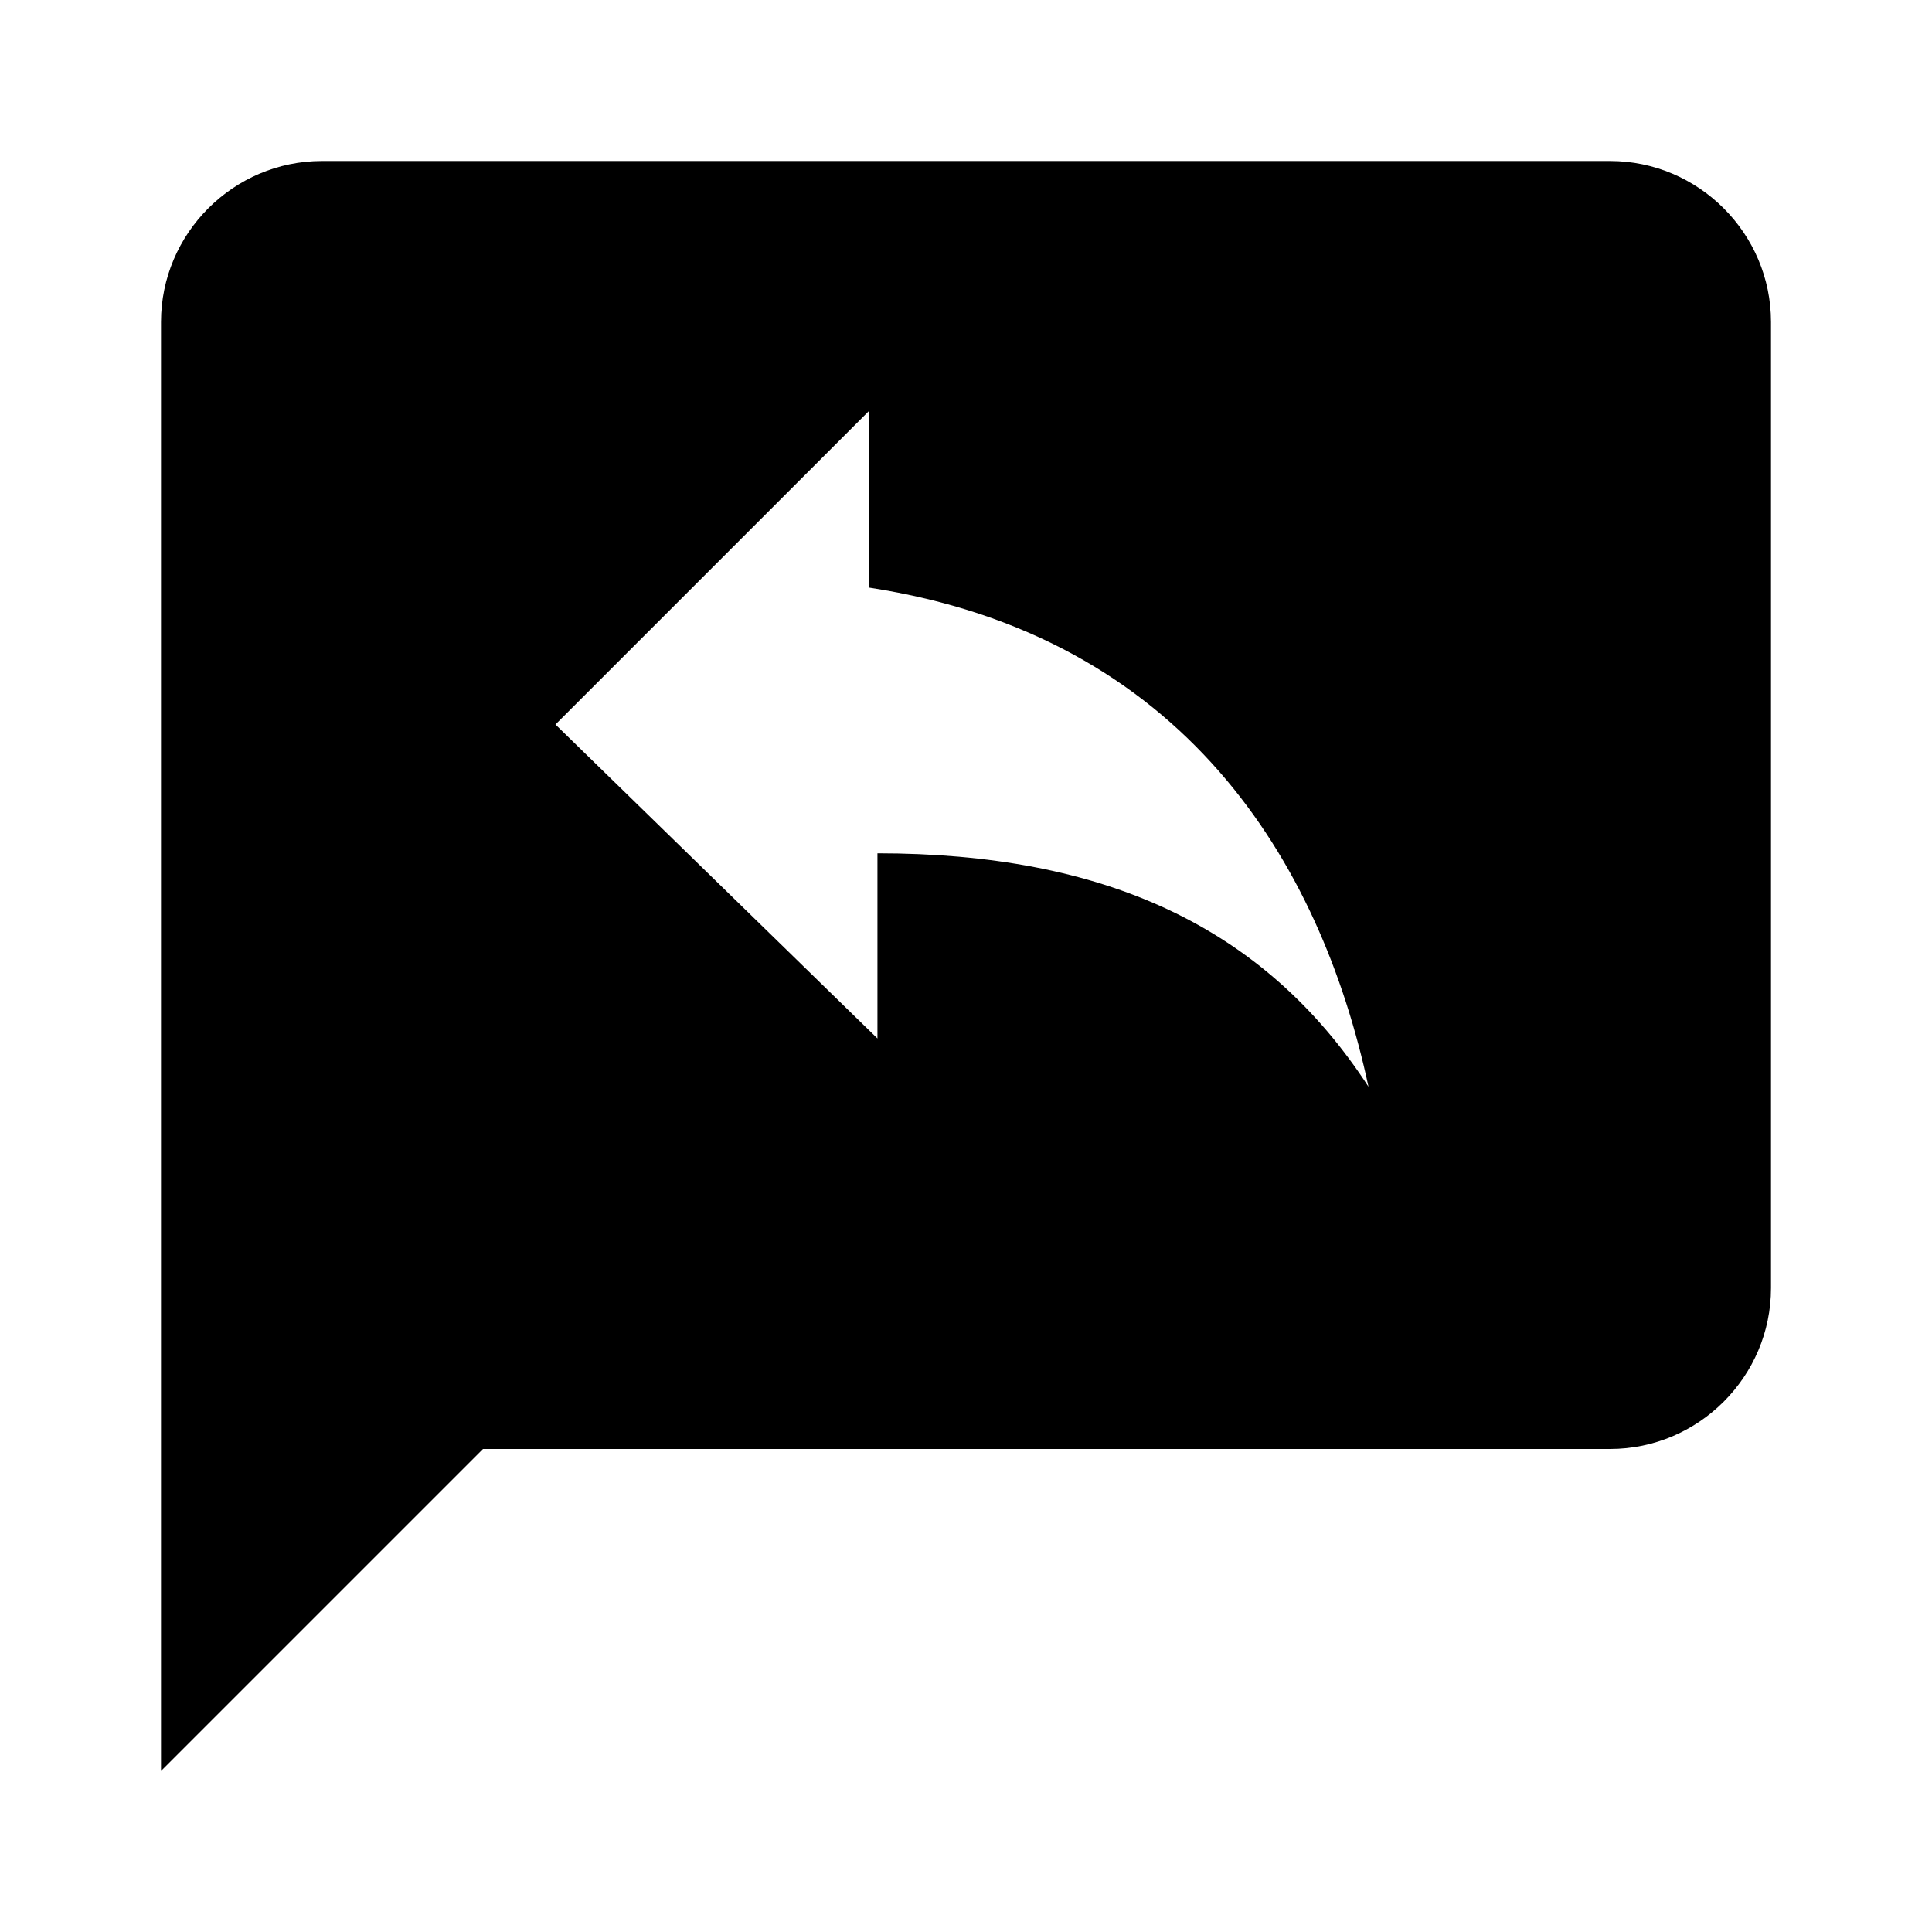 <svg id="Layer_1" xmlns="http://www.w3.org/2000/svg" viewBox="0 0 24 24"><style>.st0{fill:none}</style><path class="st0" d="M0 0h24v24H0V0z"/><path d="M20 2H4c-1.1 0-2 .9-2 2v18l4-4h14c1.1 0 2-.9 2-2V4c0-1.1-.9-2-2-2zm-9.1 8.6v2.3L6.9 9l3.9-3.9v2.2c3.9.6 5.6 3.4 6.2 6.2-1.3-2-3.3-2.9-6.1-2.9z"/></svg>